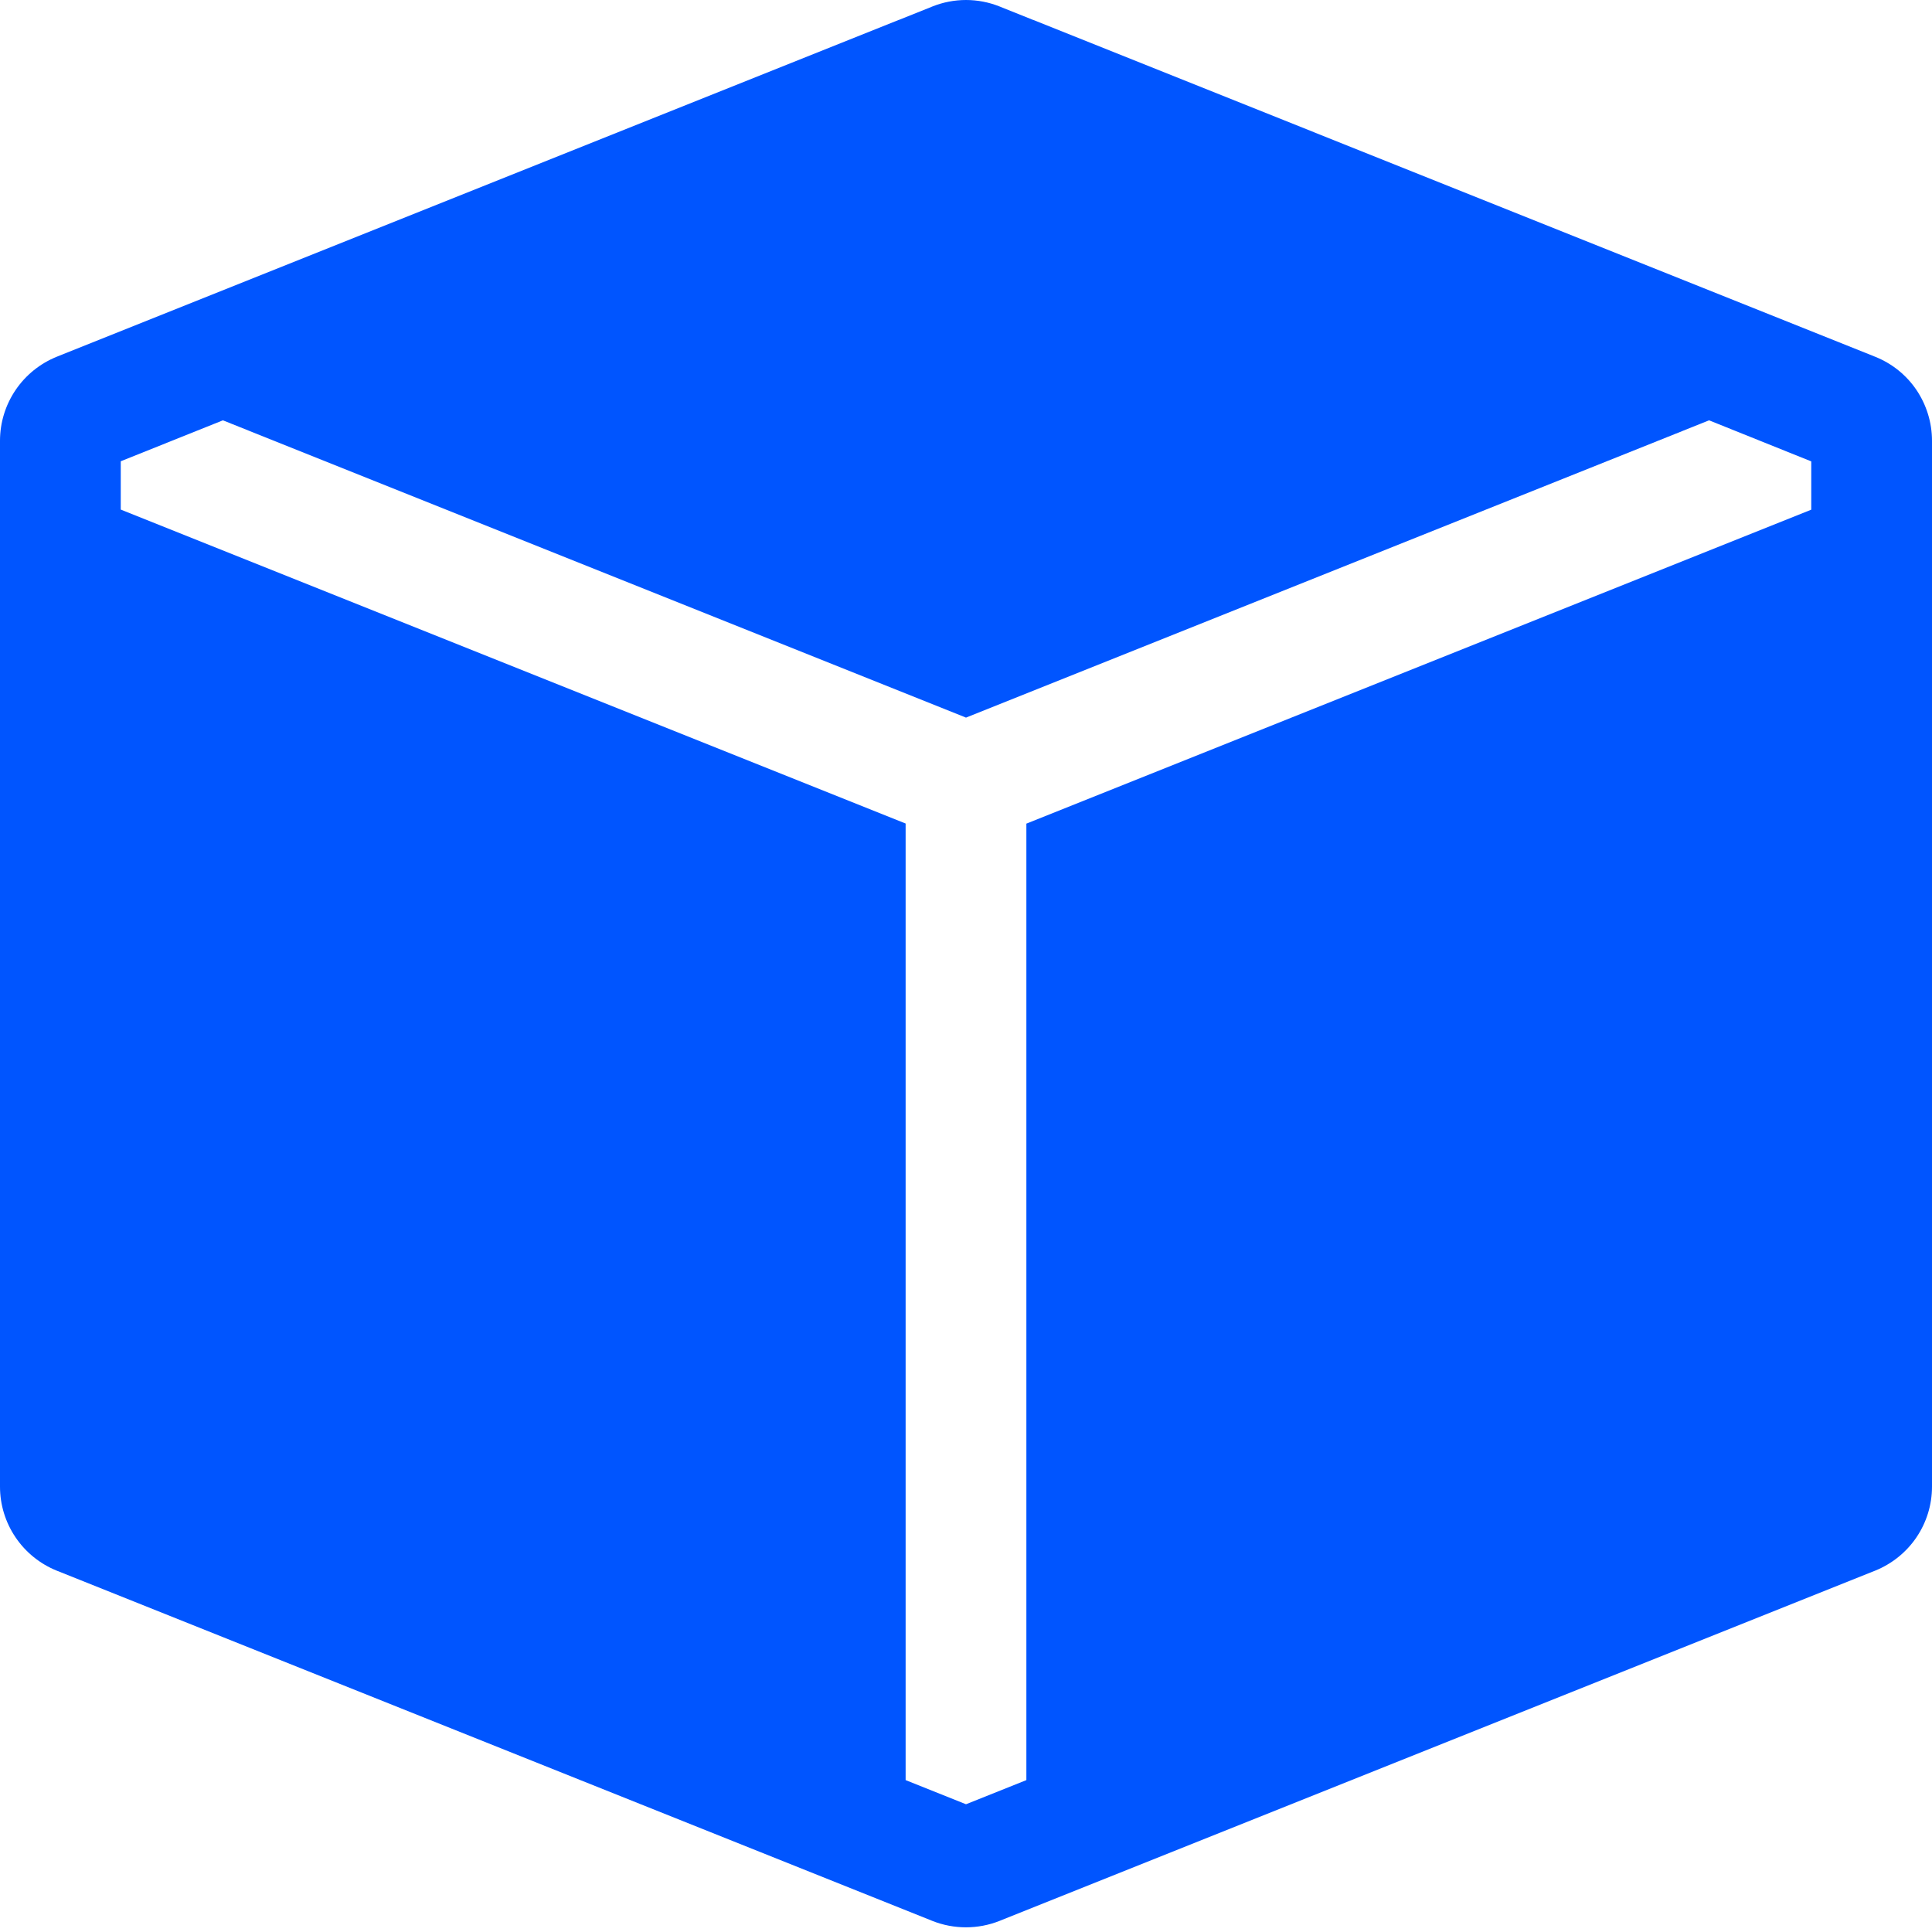 <svg width="16" height="16" viewBox="0 0 16 16" fill="none" xmlns="http://www.w3.org/2000/svg">
<path fill-rule="evenodd" clip-rule="evenodd" d="M15.528 2.954C15.667 3.009 15.787 3.105 15.871 3.229C15.955 3.354 16 3.5 16 3.65V12.312C16 12.462 15.955 12.608 15.871 12.732C15.787 12.856 15.667 12.952 15.528 13.008L8.278 15.908C8.099 15.979 7.9 15.979 7.721 15.908L0.471 13.008C0.332 12.952 0.213 12.856 0.129 12.732C0.045 12.608 3.48599e-05 12.462 0 12.312L0 3.65C3.48599e-05 3.5 0.045 3.354 0.129 3.23C0.213 3.106 0.332 3.01 0.471 2.954L7.443 0.165L7.447 0.164L7.721 0.054C7.9 -0.018 8.1 -0.018 8.279 0.054L8.553 0.164L8.557 0.165L15.528 2.954ZM14.154 3.481L8 5.943L1.846 3.481L1 3.82V4.22L7.5 6.82V14.742L8 14.942L8.5 14.742V6.821L15 4.221V3.821L14.154 3.481Z" fill="#0055FF"/>
</svg>
